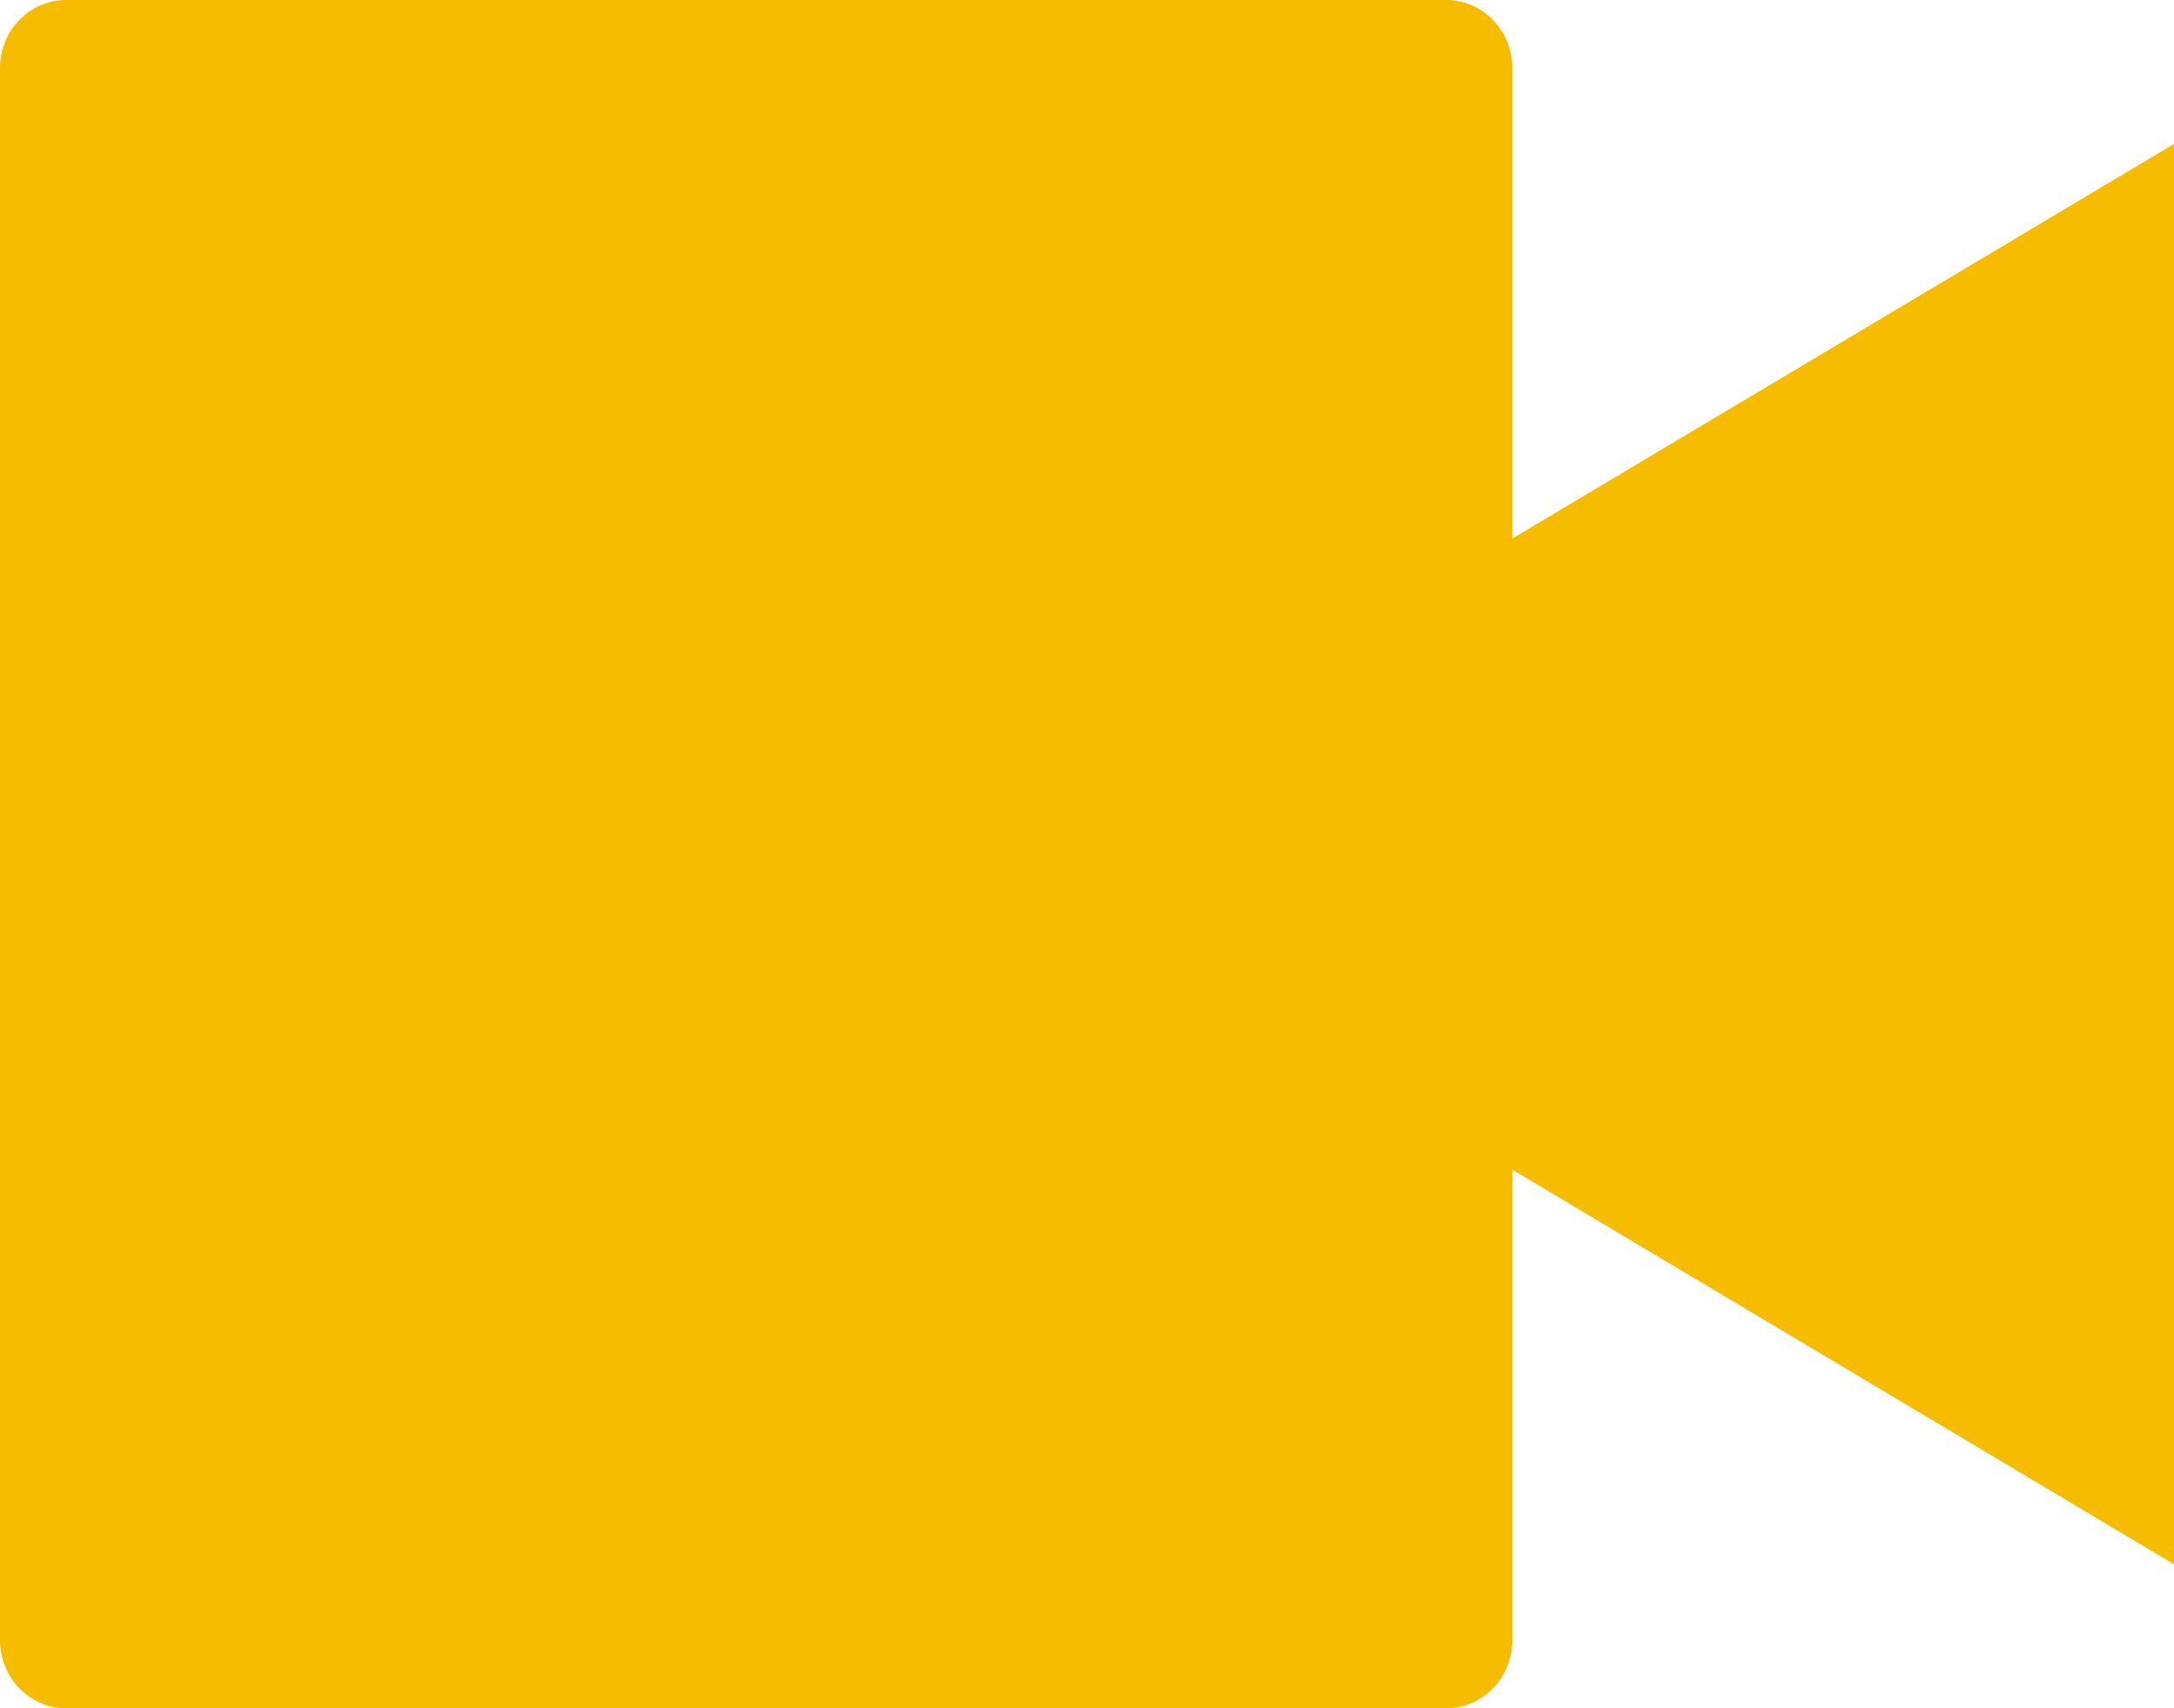 <svg width="14" height="11" viewBox="0 0 14 11" fill="none" xmlns="http://www.w3.org/2000/svg">
<path d="M9.739 7.532V10.562C9.739 10.804 9.548 11 9.313 11H0.426C0.191 11 0 10.804 0 10.562V0.438C0 0.196 0.191 0 0.426 0H9.313C9.548 0 9.739 0.196 9.739 0.438V3.468L14 0.927V10.073L9.739 7.532Z" fill="#F5BC00"/>
</svg>
